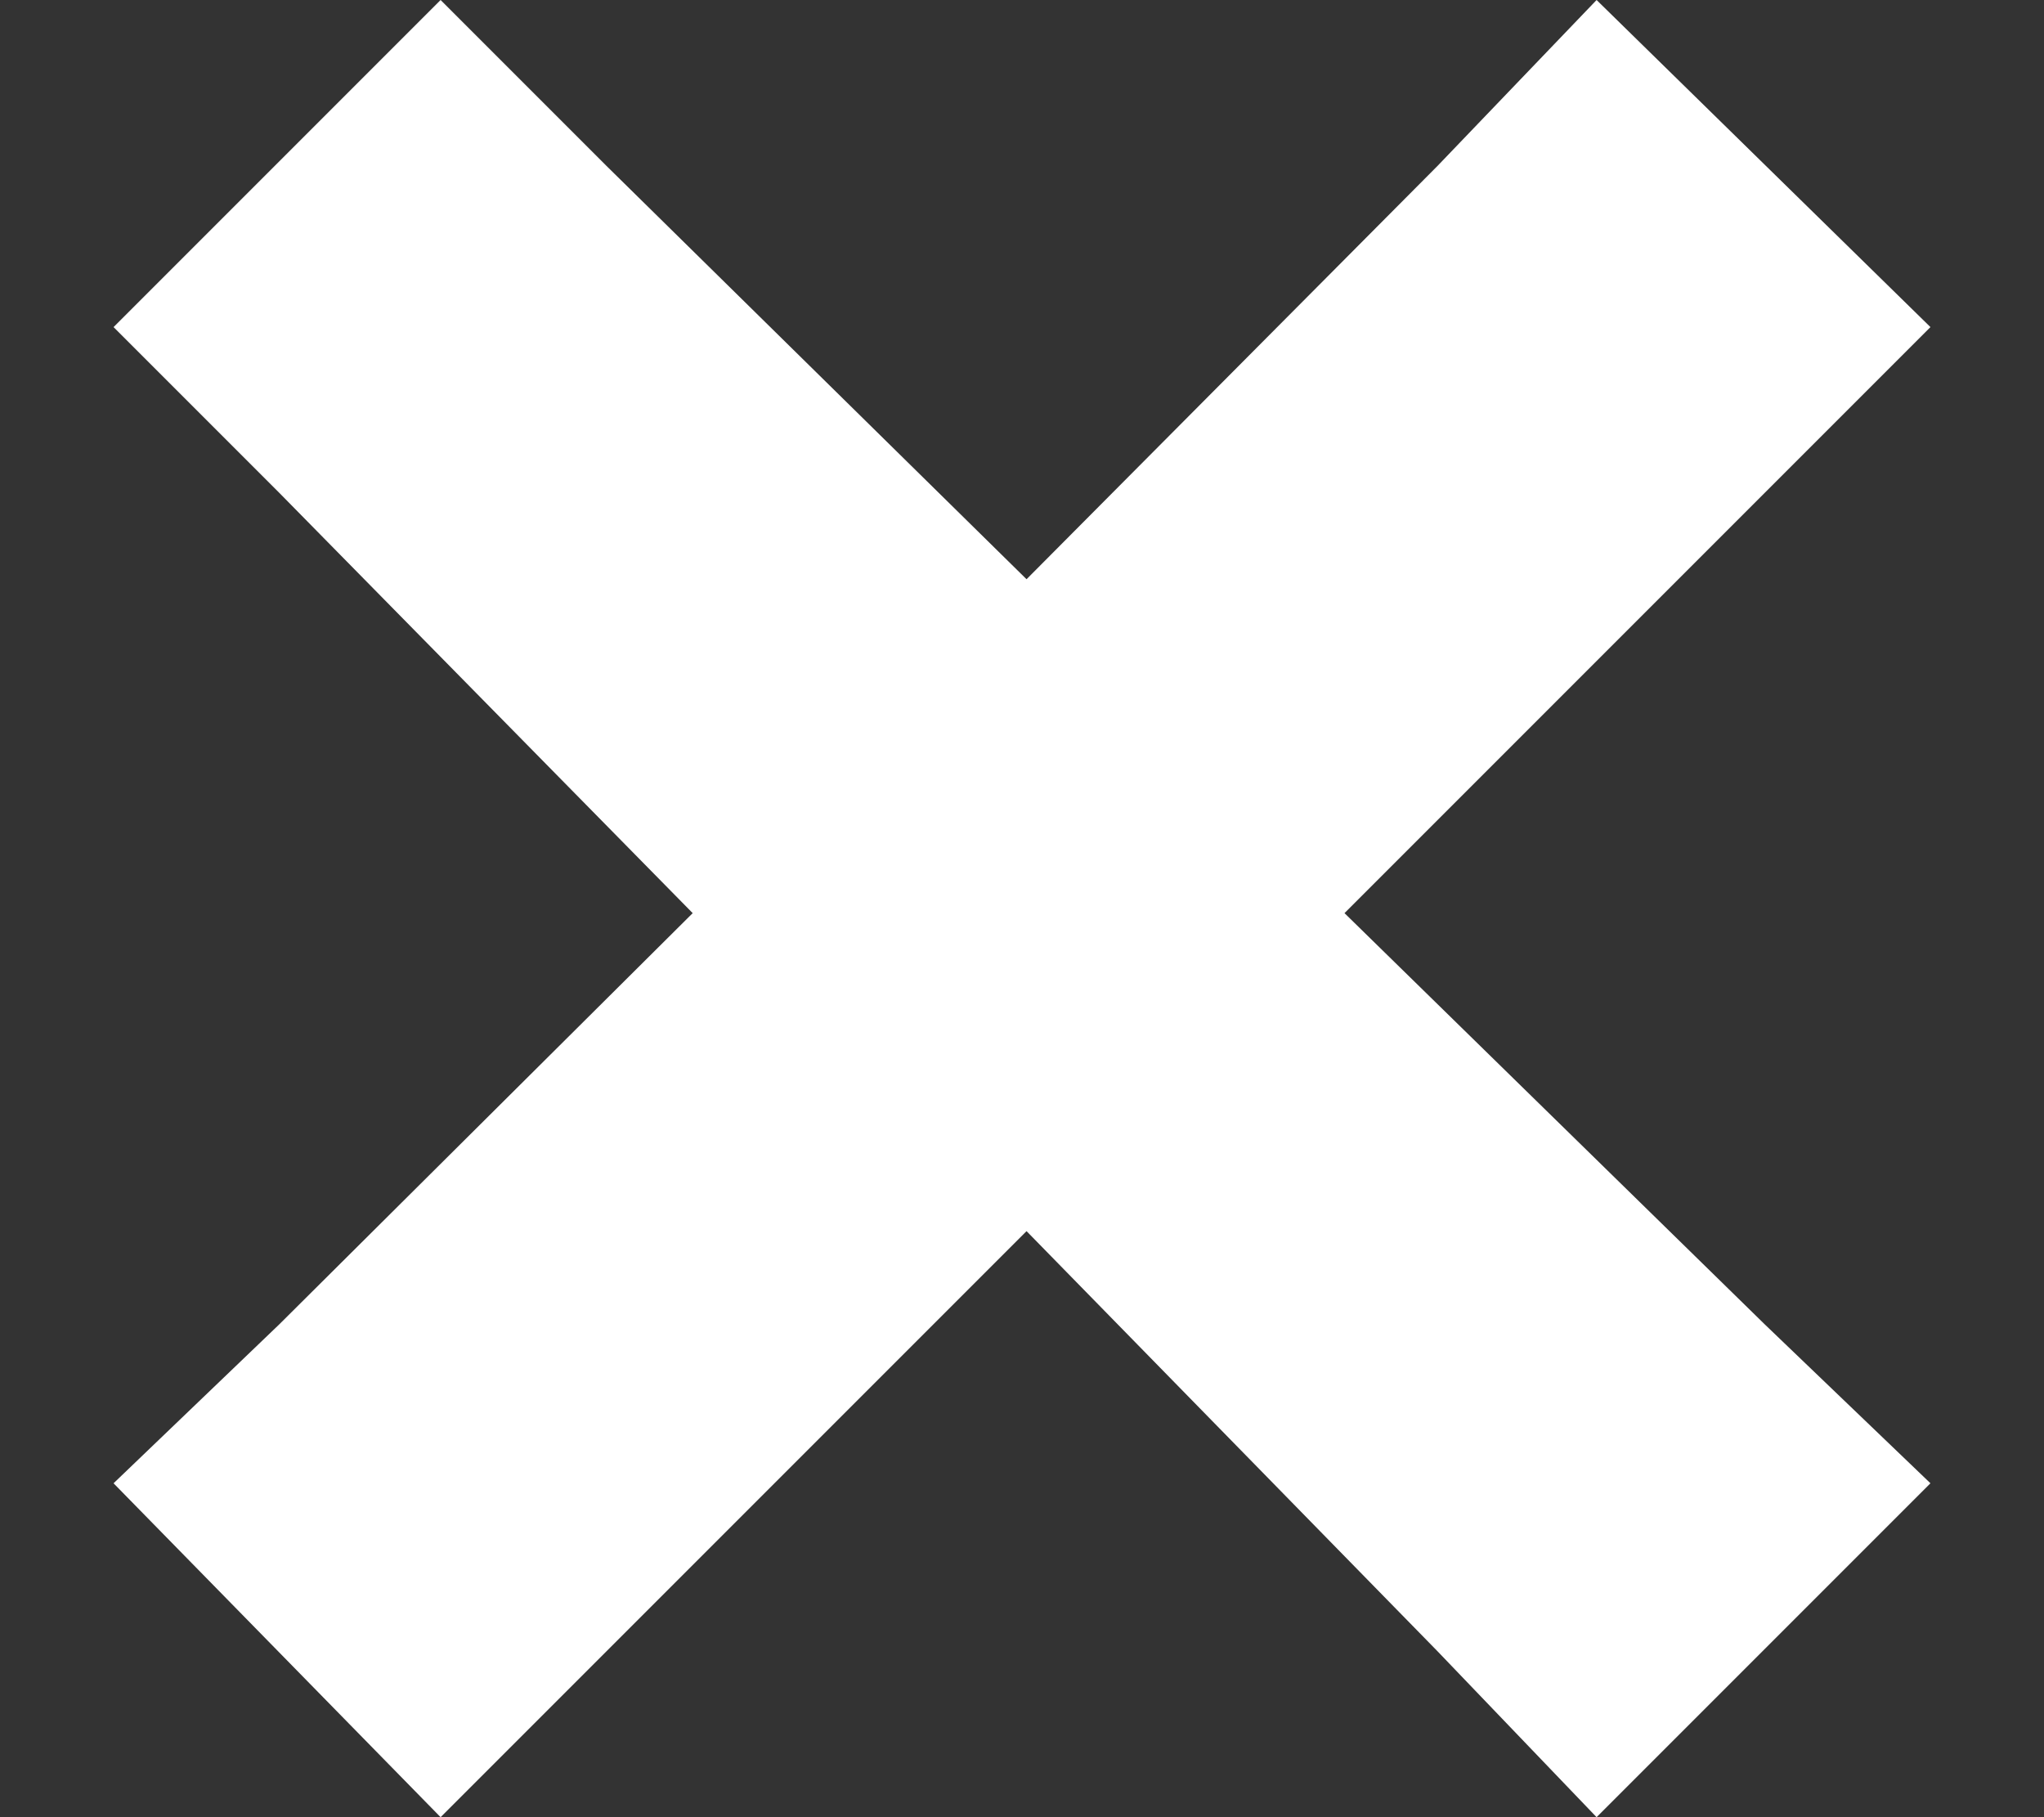 <svg xmlns="http://www.w3.org/2000/svg" viewBox="0 0 9 8" width="9" height="8">
	<rect x="0" y="0" width="9" height="8" fill="#333333" stroke="none"/>
	<defs>
		<clipPath clipPathUnits="userSpaceOnUse" id="cp1">
			<path d="M-767 -74L193 -74L193 466L-767 466Z" />
		</clipPath>
	</defs>
	<style>
		tspan { white-space:pre }
		.shp0 { fill: #FFFFFF } 
	</style>
	<g id="Intro (new user)" clip-path="url(#cp1)">
		<path id="Path 32" class="shp0" d="M1.94 0L0.5 1.44L1.23 2.17L3.05 4.02L1.23 5.83L0.5 6.53L1.94 8L2.67 7.27L4.52 5.42L6.33 7.27L7.03 8L8.5 6.53L7.77 5.83L5.92 4.02L7.77 2.17L8.5 1.44L7.03 0L6.33 0.73L4.52 2.55L2.67 0.73L1.94 0L1.94 0Z" />
	</g>
</svg>